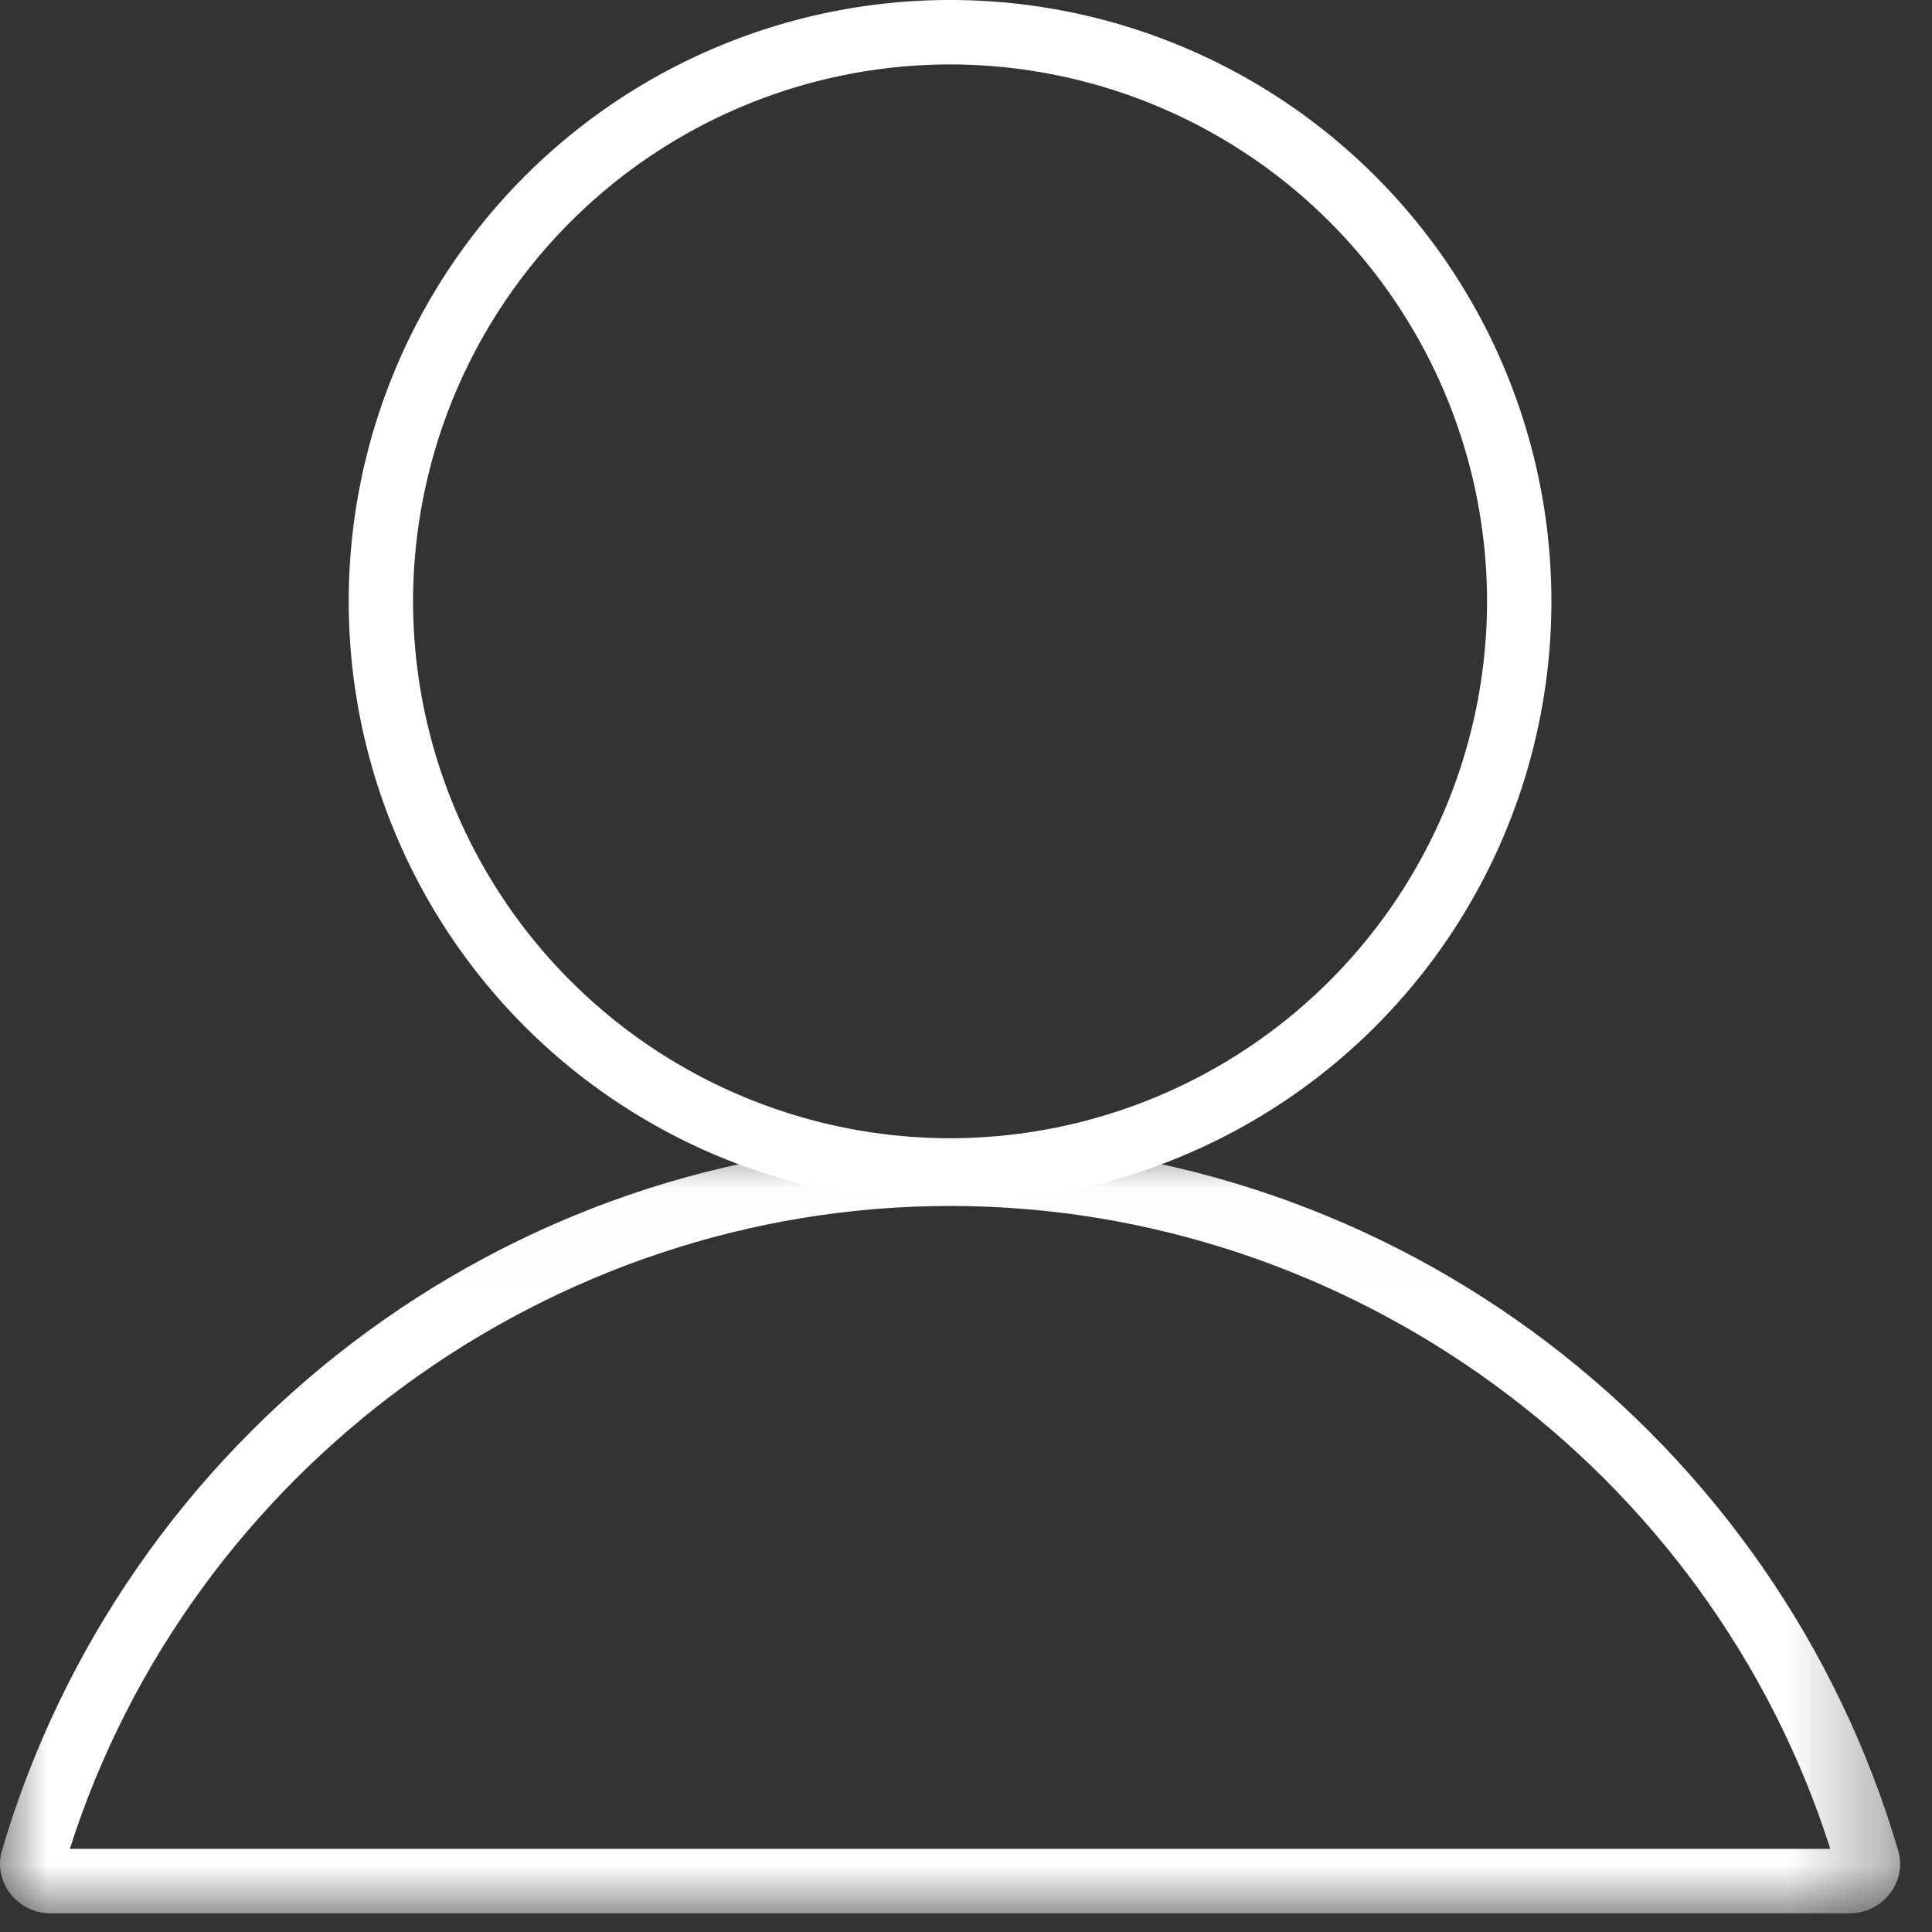<svg xmlns="http://www.w3.org/2000/svg" xmlns:xlink="http://www.w3.org/1999/xlink" width="20" height="20" viewBox="0 0 20 20">
    <rect x="0" y="0" width="20" height="20" fill="#333333" stroke="none"/>
    <defs>
        <path id="a" d="M0 .011h19.67V8H0z"/>
    </defs>
    <g fill="none" fill-rule="evenodd">
        <path fill="#FFF" d="M9.835 0a6.225 6.225 0 1 0 0 12.45 6.225 6.225 0 0 0 0-12.45m0 .667a5.564 5.564 0 0 1 5.559 5.558 5.564 5.564 0 0 1-5.559 5.558 5.564 5.564 0 0 1-5.559-5.558A5.564 5.564 0 0 1 9.836.667"/>
        <g transform="translate(0 11.806)">
            <mask id="b" fill="#fff">
                <use xlink:href="#a"/>
            </mask>
            <path fill="#FFF" d="M9.835.011C5.19.011 1.267 3.11.02 7.351c-.096.326.163.65.502.65h18.626c.34 0 .598-.324.502-.65C18.404 3.11 14.481.011 9.835.011m0 .667c4.143 0 7.86 2.725 9.112 6.655H.723C1.976 3.403 5.693.678 9.835.678" mask="url(#b)"/>
        </g>
    </g>
</svg>
